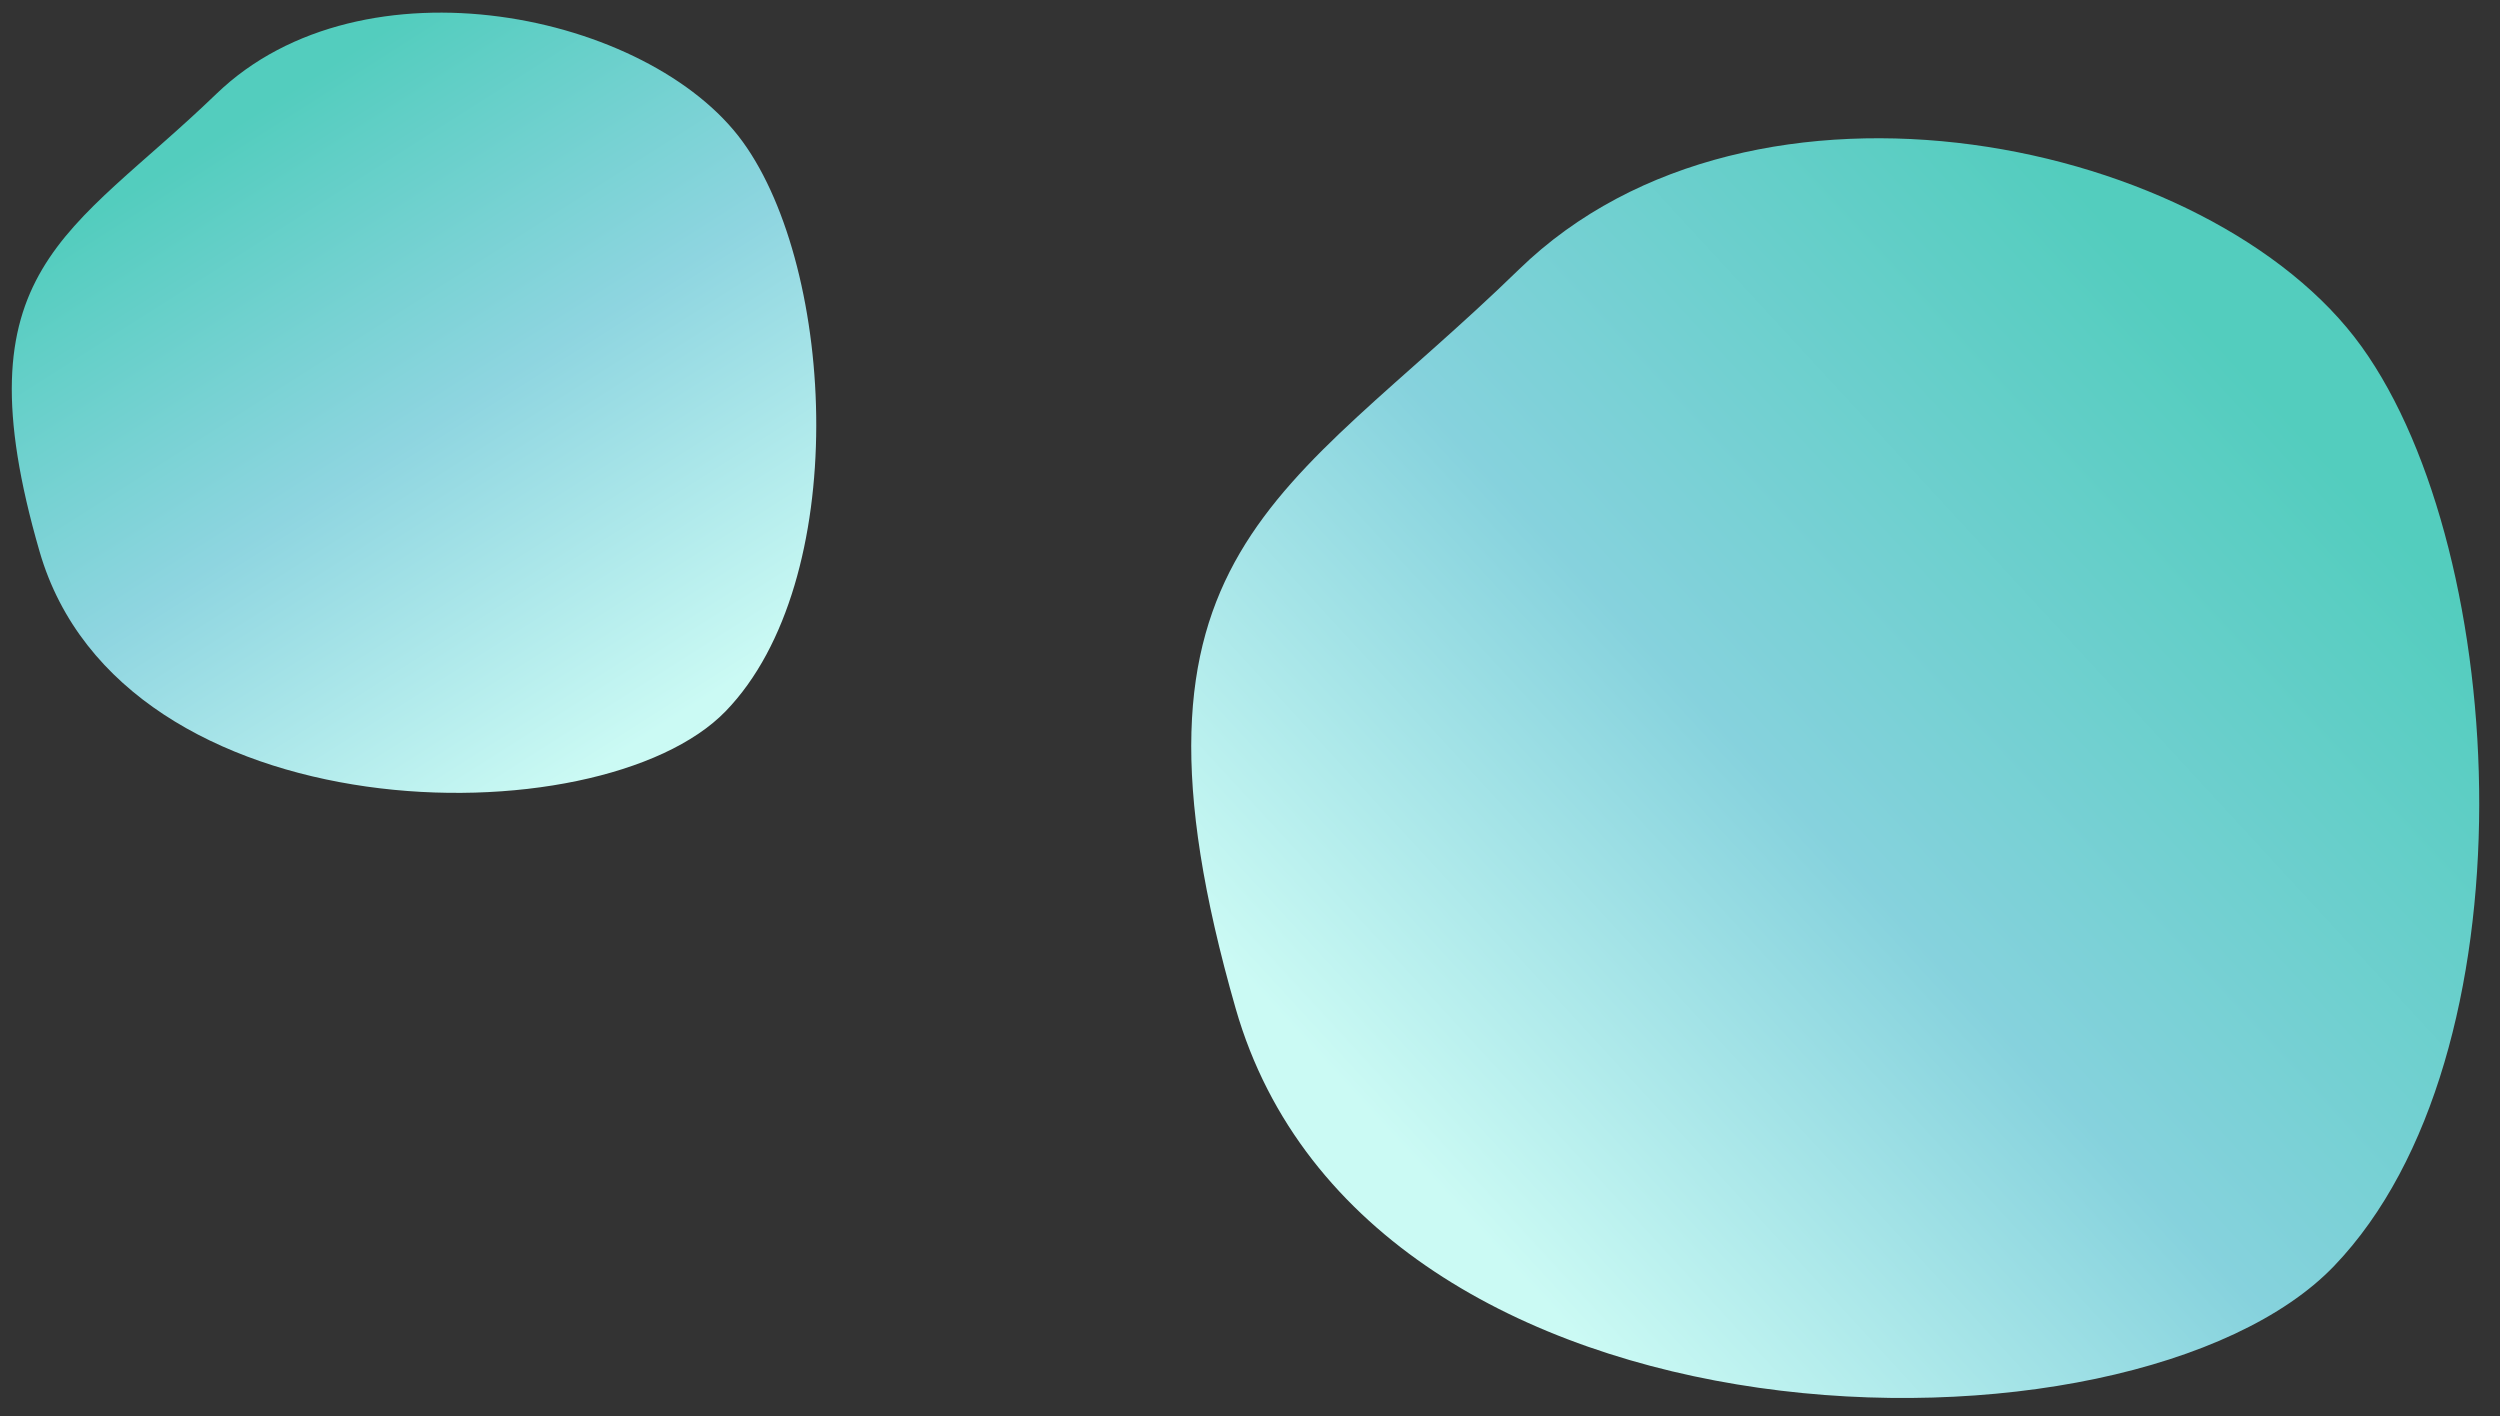 <svg width="932" height="528" viewBox="0 0 932 528" fill="none" xmlns="http://www.w3.org/2000/svg">
<rect x="0" y="0" width="932" height="528" fill="#333333" stroke="none"/>
<path d="M566.217 100.496C653.754 15.31 824.796 51.934 880.389 129.197C935.982 206.459 945.18 393.701 870.168 471.946C795.156 550.192 509.685 546.809 460.666 376C411.646 205.192 478.679 185.681 566.217 100.496Z" fill="url(#paint0_linear)"/>
<path d="M80.643 35.01C135.305 -17.738 242.142 4.973 276.877 52.835C311.612 100.697 317.387 216.671 270.547 265.121C223.707 313.572 45.404 311.433 14.76 205.632C-15.884 99.831 25.981 87.757 80.643 35.01Z" fill="url(#paint1_linear)"/>
<defs>
<linearGradient id="paint0_linear" x1="881.5" y1="152.5" x2="550" y2="458" gradientUnits="userSpaceOnUse">
<stop offset="0.05" stop-color="#53CDBE"/>
<stop offset="0.568" stop-color="#86D2DD"/>
<stop offset="1" stop-color="#CBFAF4"/>
</linearGradient>
<linearGradient id="paint1_linear" x1="76" y1="54" x2="223.5" y2="286" gradientUnits="userSpaceOnUse">
<stop stop-color="#53CDBE"/>
<stop offset="0.486" stop-color="#8ED5E0"/>
<stop offset="1" stop-color="#CBFAF4"/>
</linearGradient>
</defs>
</svg>
